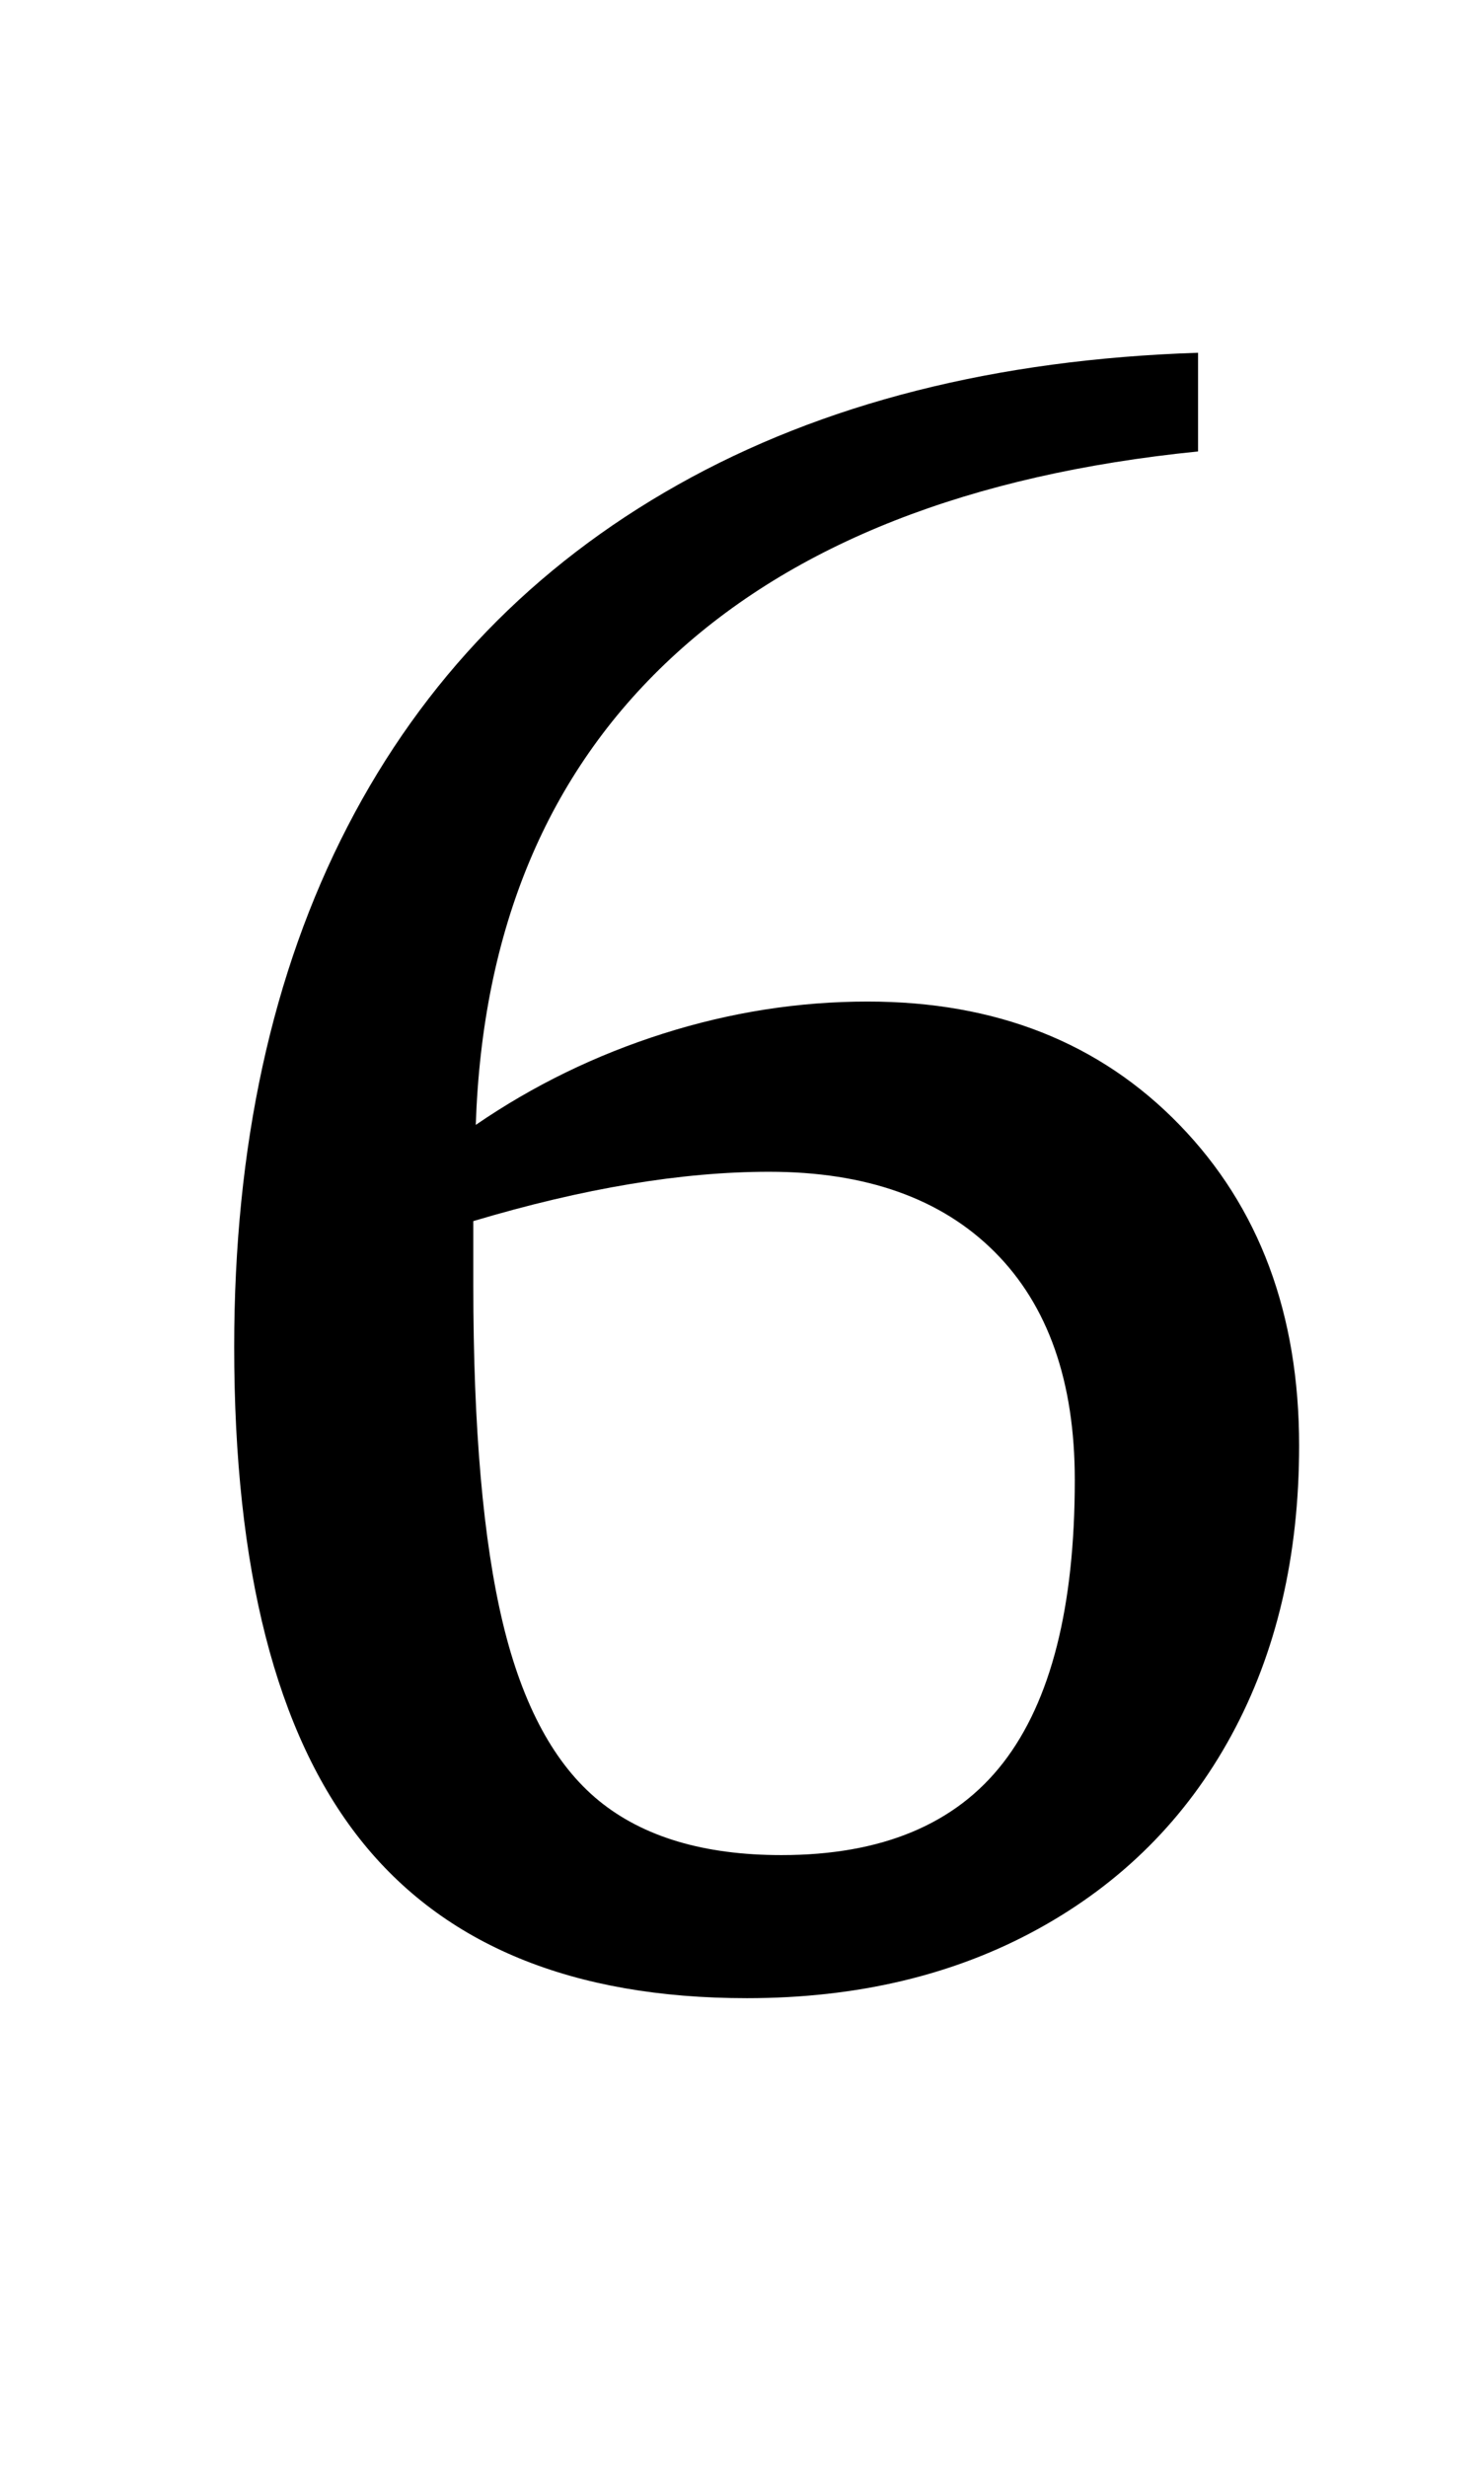 <?xml version="1.0" standalone="no"?>
<!DOCTYPE svg PUBLIC "-//W3C//DTD SVG 1.1//EN" "http://www.w3.org/Graphics/SVG/1.1/DTD/svg11.dtd" >
<svg xmlns="http://www.w3.org/2000/svg" xmlns:xlink="http://www.w3.org/1999/xlink" version="1.1" viewBox="-10 0 602 1000">
  <g transform="matrix(1 0 0 -1 0 800)">
   <path fill="currentColor"
d="M85 0zM85 0zM136 54.5q-51 64.5 -51 199.5q0 122 46 211t134 138.5t211 53.5v-40q-139 -14 -214 -84t-79 -189q35 24 76 37t83 13q78 0 126.5 -50t48.5 -130q0 -67 -27.5 -117.5t-78.5 -78.5t-118 -28q-106 0 -157 64.5zM397 85.5q29 37.5 29 114.5q0 60 -32.5 92.5
t-91.5 32.5q-53 0 -120 -20v-26q0 -87 12 -137t39 -72t74 -22q61 0 90 37.5z" />
  </g>

</svg>
